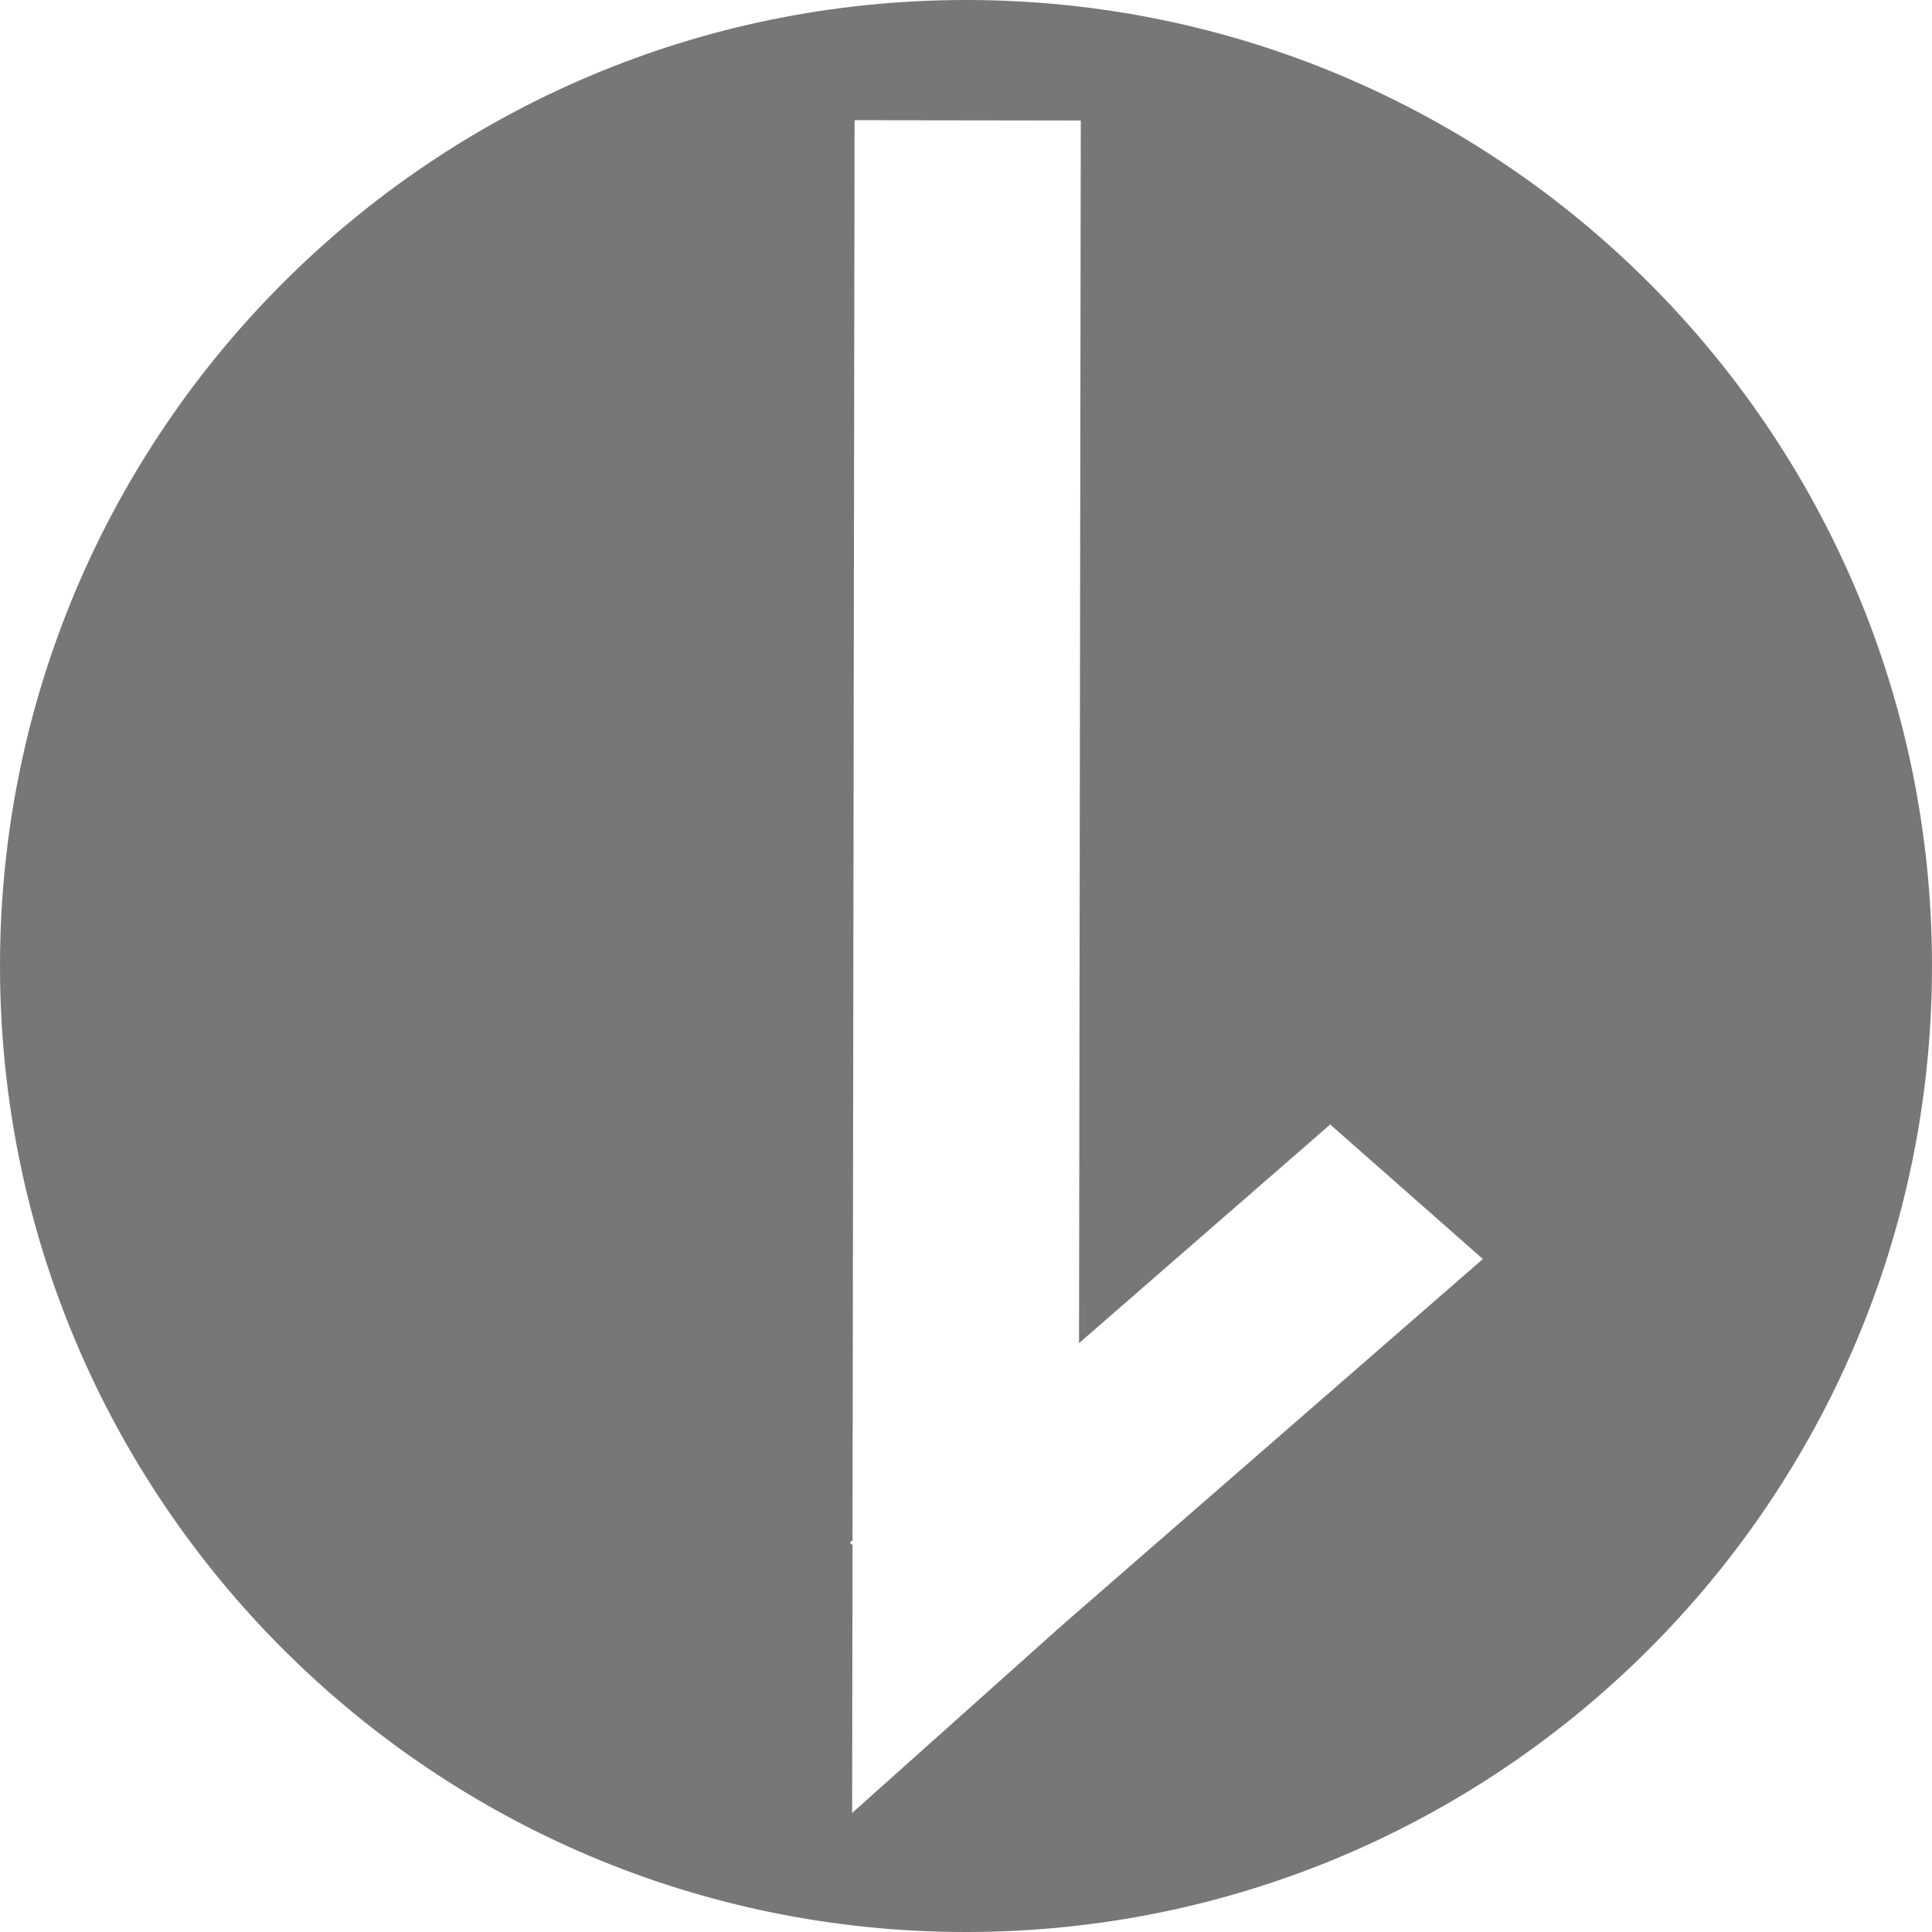 <svg class="more" x="0px" y="0px" width="20px" height="20px" viewBox="0 0 470.667 470.667" enable-background="new 0 0 470.667 470.667" xml:space="preserve"><path fill="#777" d="M235.334,0C105.362,0,0,105.362,0,235.333c0,129.971,105.362,235.334,235.334,235.334c129.971,0,235.333-105.363,235.333-235.334C470.667,105.362,365.305,0,235.334,0z M207.591,441.673l0.094-65.264l-0.665-0.586l0.667-0.58l0.497-345.965l55.113,0.077l-0.429,297.857l61.191-53.267l37.194,32.771L258.6,396.065L207.591,441.673z"/></svg>
